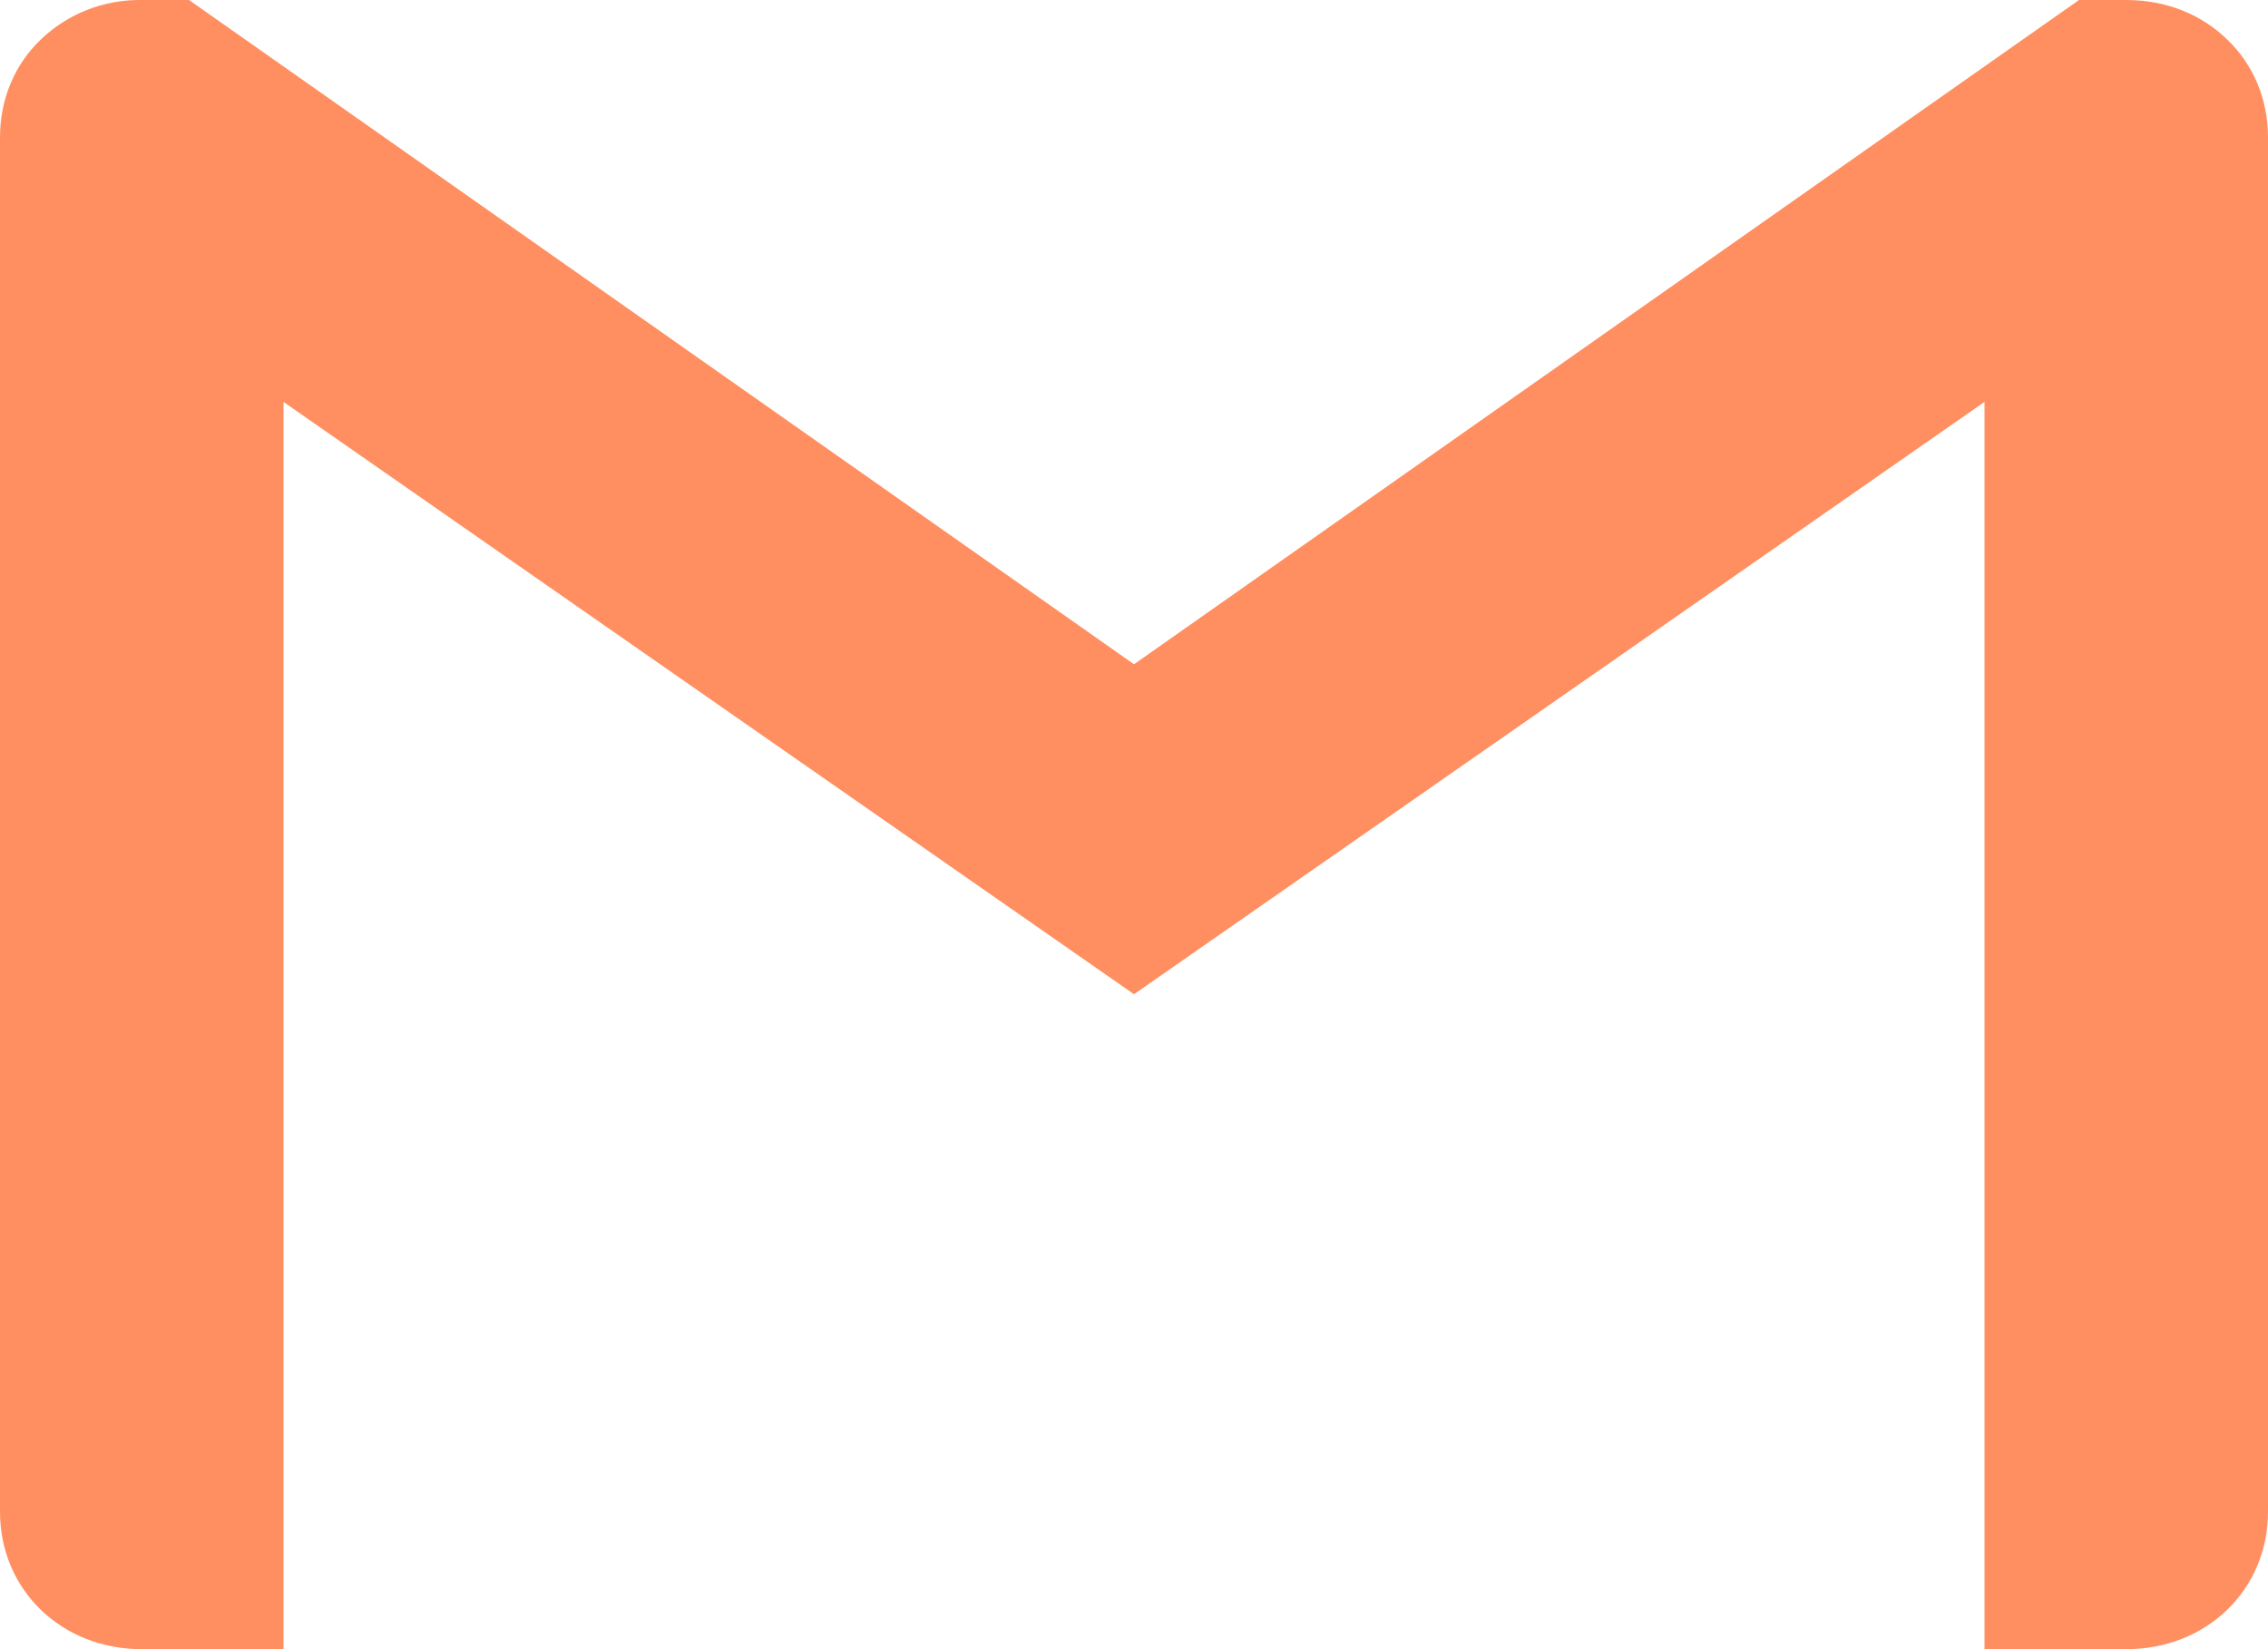 <svg width="33" height="24" viewBox="0 0 33 24" fill="none" xmlns="http://www.w3.org/2000/svg">
<path d="M33 2V22C33 23.135 32.108 24 30.938 24H28.875V5.849L16.5 14.469L4.125 5.849V24H2.062C0.892 24 0 23.135 0 22V2C0 1.432 0.221 0.932 0.591 0.578C0.784 0.391 1.013 0.244 1.266 0.144C1.519 0.045 1.79 -0.004 2.062 0H2.75L16.5 9.667L30.25 0H30.938C31.523 0 32.039 0.214 32.409 0.578C32.779 0.932 33 1.432 33 2Z" fill="#FF8F60"/>
</svg>
